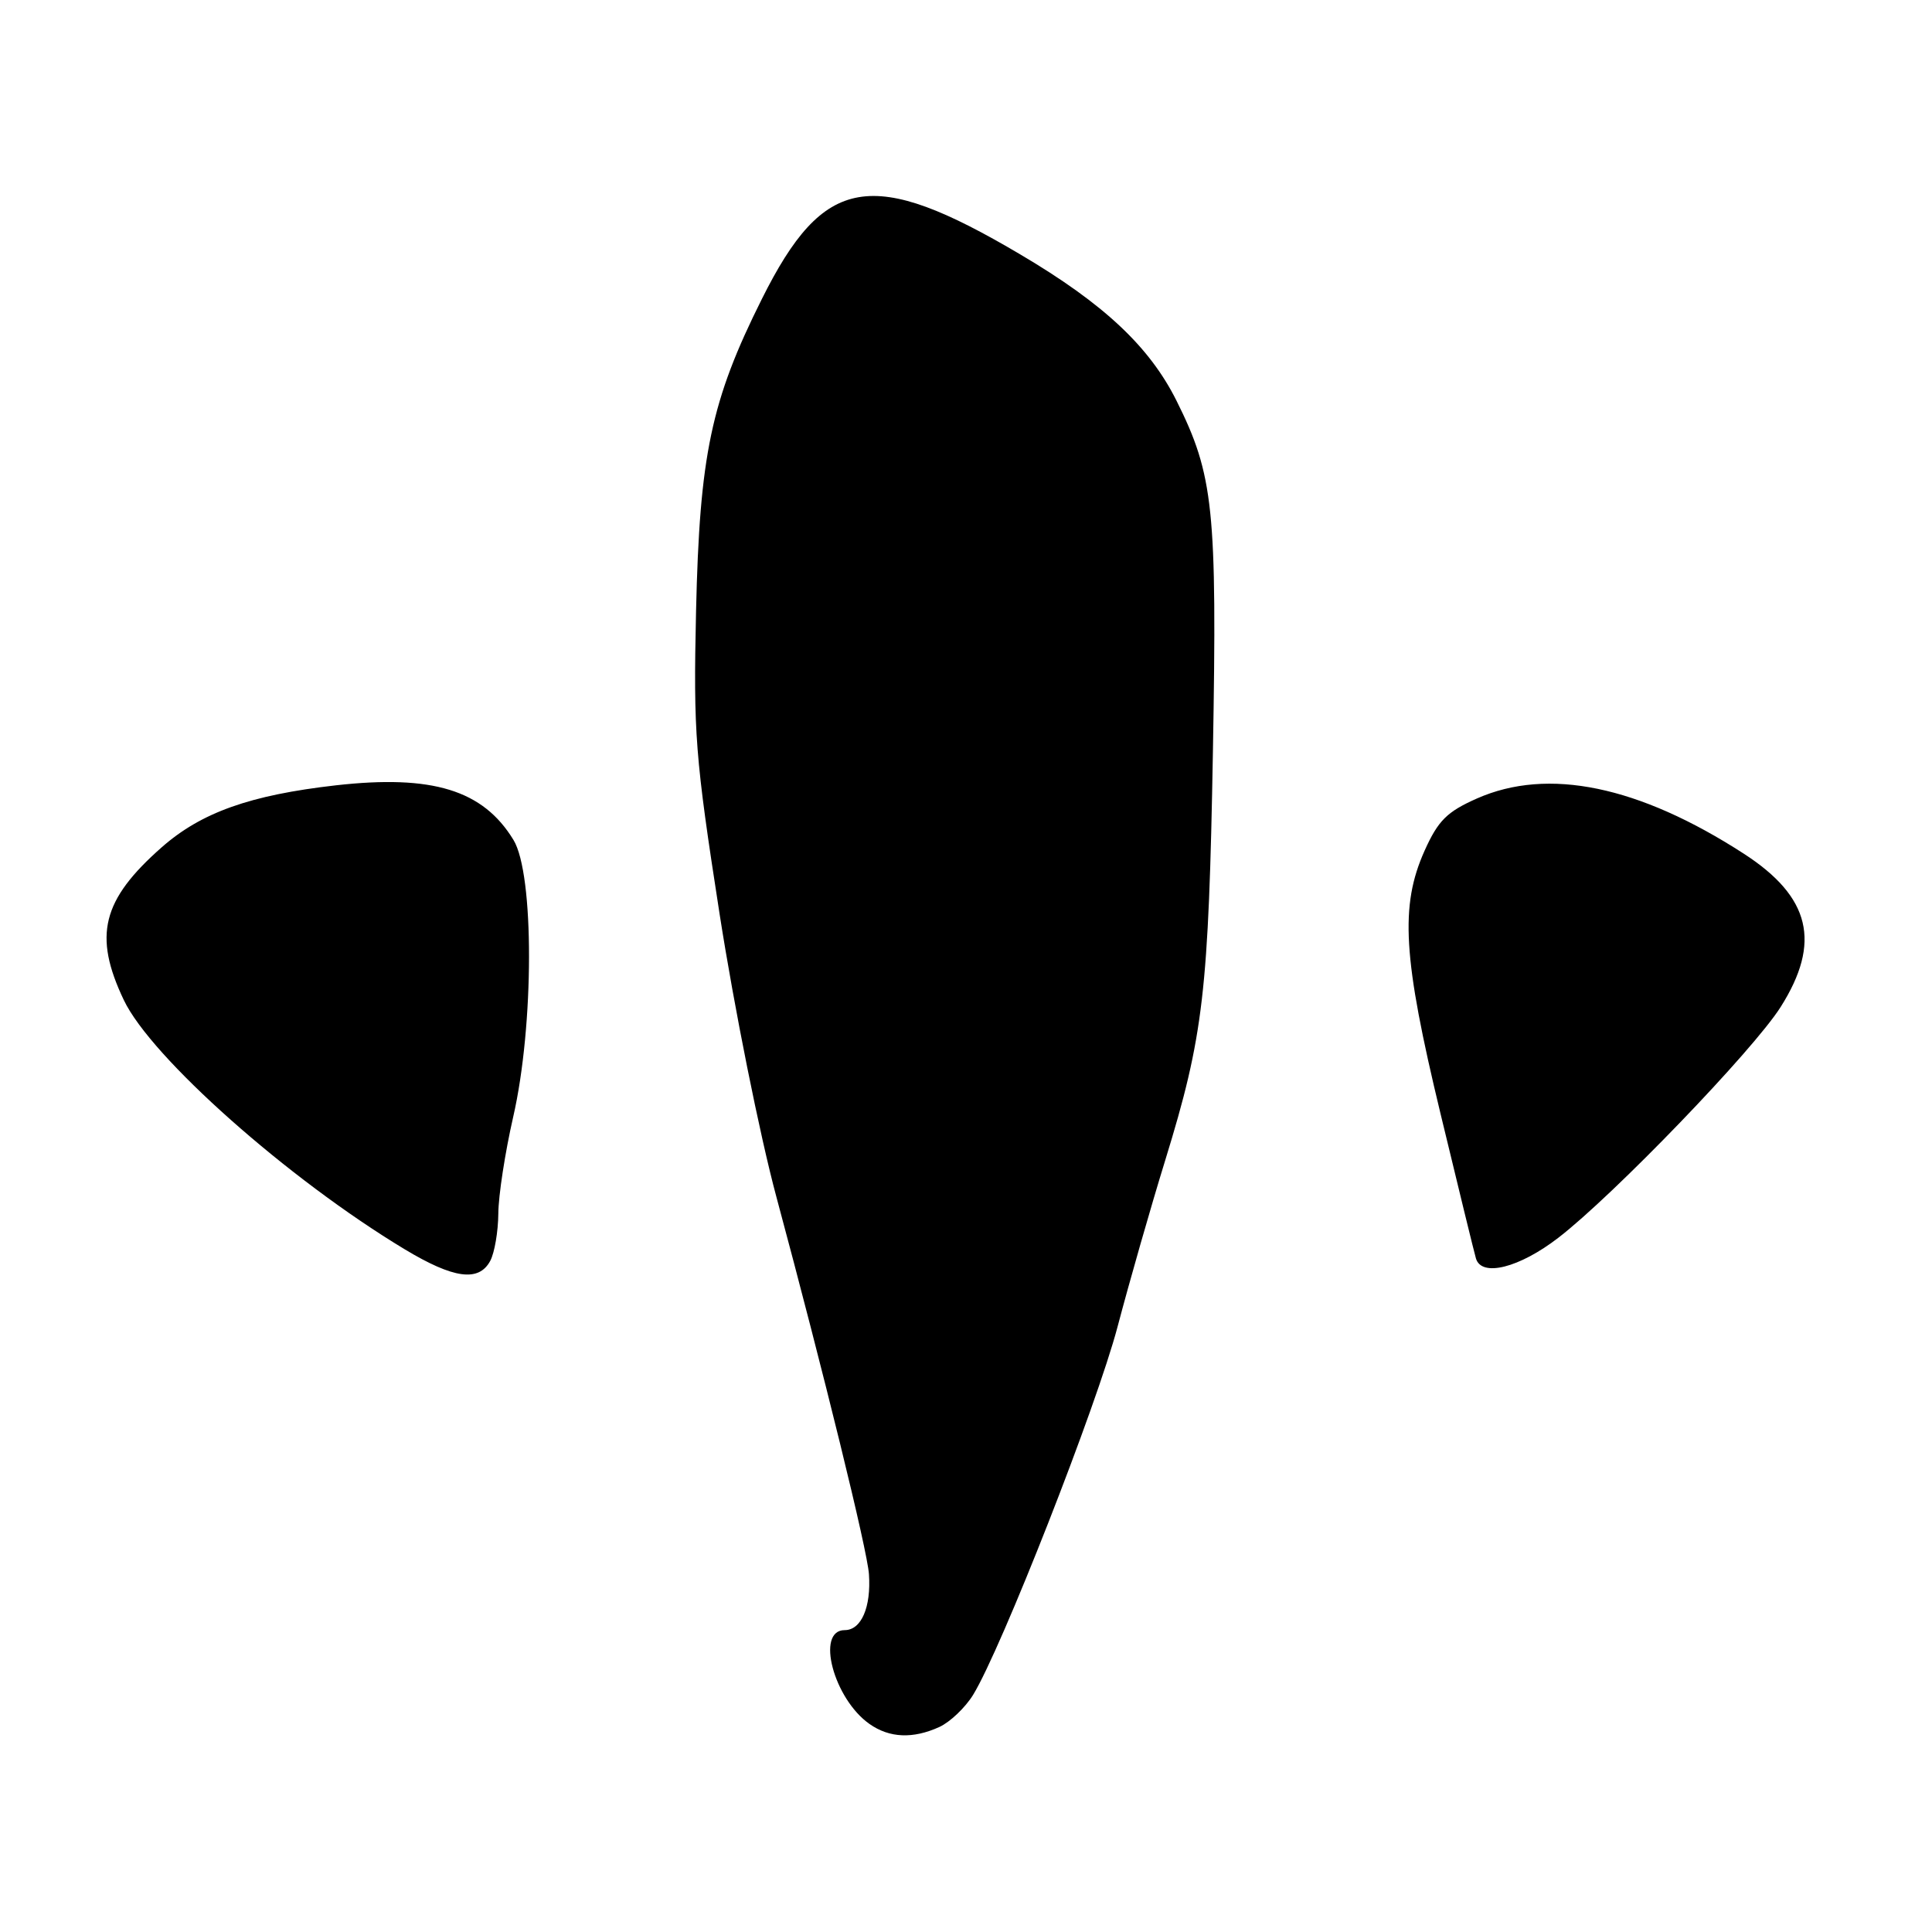 <?xml version="1.0" encoding="UTF-8" standalone="no"?>
<!DOCTYPE svg PUBLIC "-//W3C//DTD SVG 1.1//EN" "http://www.w3.org/Graphics/SVG/1.1/DTD/svg11.dtd" >
<svg xmlns="http://www.w3.org/2000/svg" xmlns:xlink="http://www.w3.org/1999/xlink" version="1.1" viewBox="0 0 256 256">
 <g >
 <path fill="currentColor"
d=" M 124.48 228.83 C 125.89 228.18 127.90 226.27 128.94 224.58 C 132.69 218.47 145.33 186.27 148.09 175.77 C 149.65 169.86 152.48 159.96 154.39 153.77 C 159.48 137.23 160.15 131.48 160.72 99.46 C 161.28 67.41 160.82 62.96 155.88 53.07 C 152.30 45.92 146.27 40.26 135.24 33.74 C 115.52 22.07 109.16 23.16 100.95 39.62 C 94.21 53.10 92.70 60.28 92.23 81.00 C 91.87 97.18 92.10 100.21 95.35 121.11 C 97.29 133.54 100.67 150.42 102.88 158.61 C 109.21 182.15 114.93 205.43 115.14 208.59 C 115.44 212.96 114.13 216.00 111.93 216.00 C 108.05 216.00 110.46 225.11 115.22 228.44 C 117.87 230.30 120.97 230.43 124.48 228.83 Z  M 64.96 167.07 C 65.53 166.00 66.01 163.19 66.03 160.82 C 66.04 158.44 66.93 152.68 68.00 148.00 C 70.78 135.89 70.80 115.82 68.04 111.30 C 64.01 104.68 57.29 102.62 44.50 104.06 C 33.16 105.35 26.68 107.65 21.44 112.26 C 13.51 119.24 12.34 123.96 16.40 132.50 C 20.01 140.11 38.20 156.25 53.63 165.54 C 60.12 169.45 63.45 169.89 64.96 167.07 Z  M 206.50 164.00 C 213.85 158.33 232.30 139.18 235.94 133.44 C 241.36 124.88 239.91 118.84 231.05 113.11 C 217.14 104.12 205.12 101.64 195.71 105.80 C 191.73 107.56 190.56 108.73 188.77 112.71 C 185.48 120.05 185.89 126.88 190.86 147.50 C 193.25 157.40 195.36 166.06 195.57 166.75 C 196.31 169.26 201.32 168.00 206.50 164.00 Z "/>
</g>
</svg>